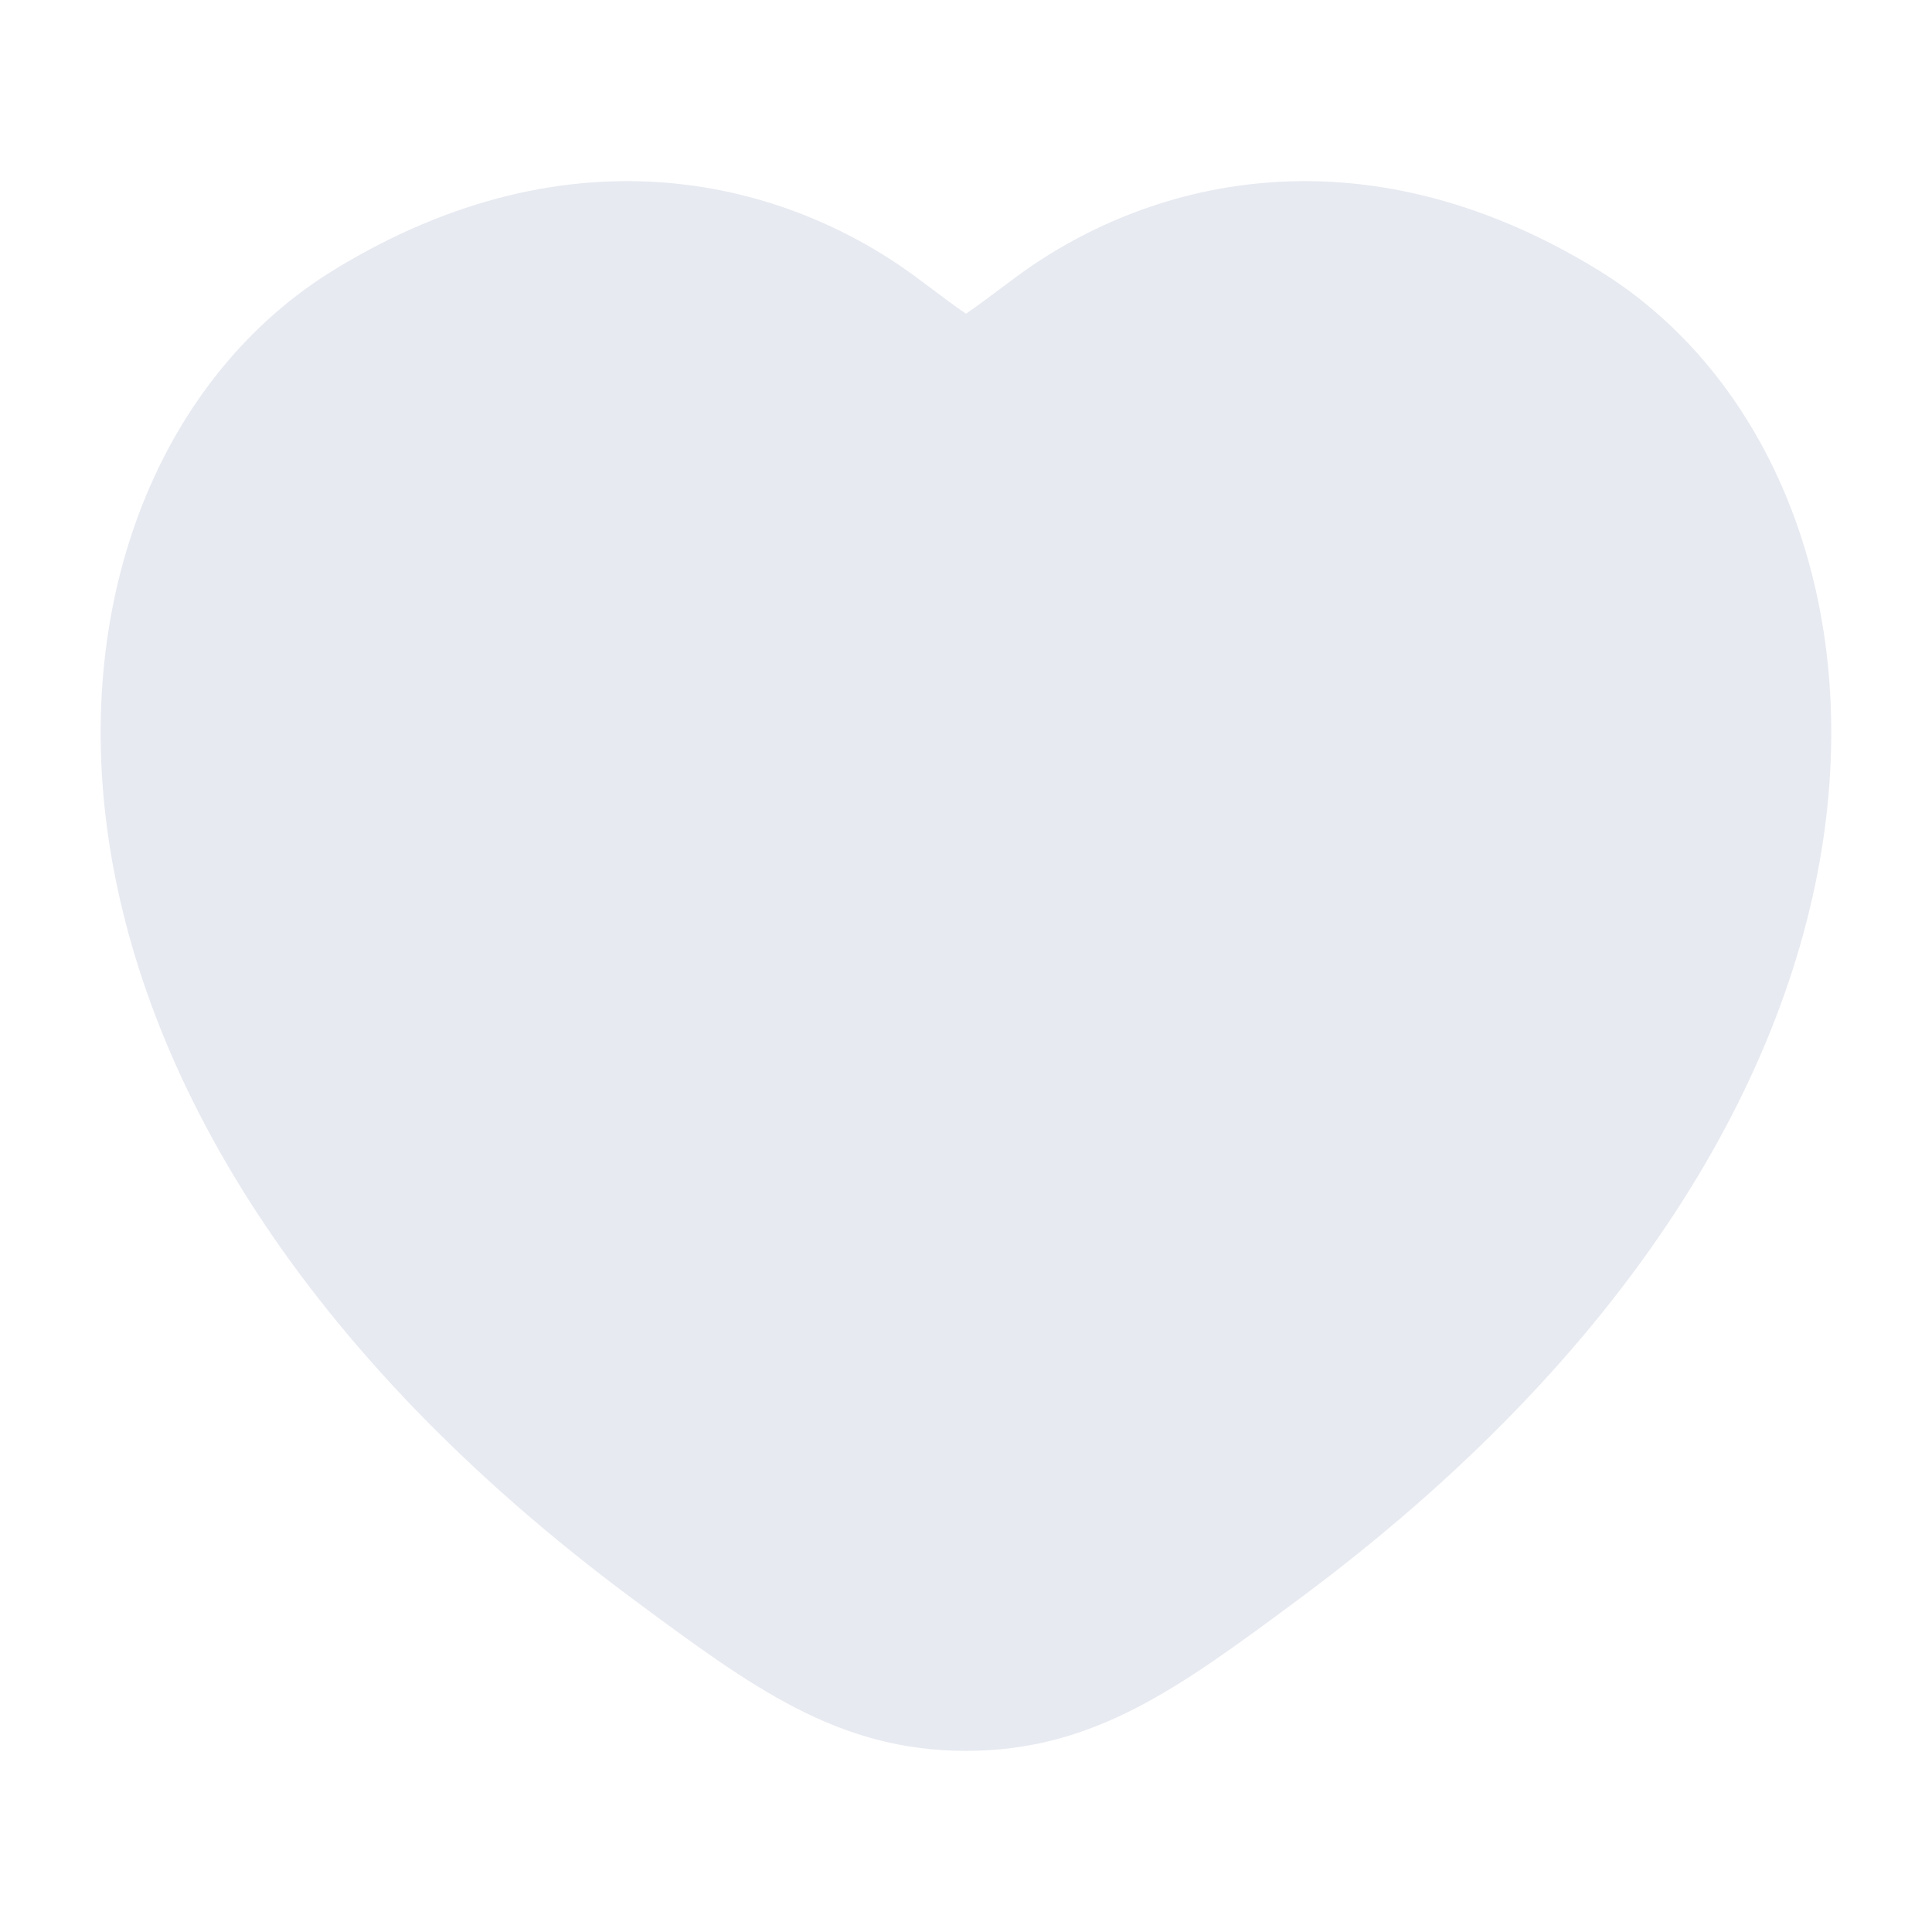 <svg width="24" height="24" viewBox="0 0 24 24" fill="none" xmlns="http://www.w3.org/2000/svg">
<path d="M4.145 3.355C7.126 1.527 9.8 2.255 11.416 3.469C11.681 3.668 11.864 3.805 12 3.897C12.135 3.805 12.318 3.668 12.584 3.469C14.199 2.255 16.873 1.527 19.854 3.355C21.916 4.62 23.075 7.261 22.668 10.295C22.259 13.344 20.286 16.793 16.106 19.887C14.655 20.961 13.59 21.75 12 21.75C10.409 21.75 9.344 20.961 7.893 19.887C3.713 16.793 1.74 13.344 1.331 10.295C0.924 7.261 2.084 4.62 4.145 3.355Z" fill="#E7EAF1"/>
</svg>
